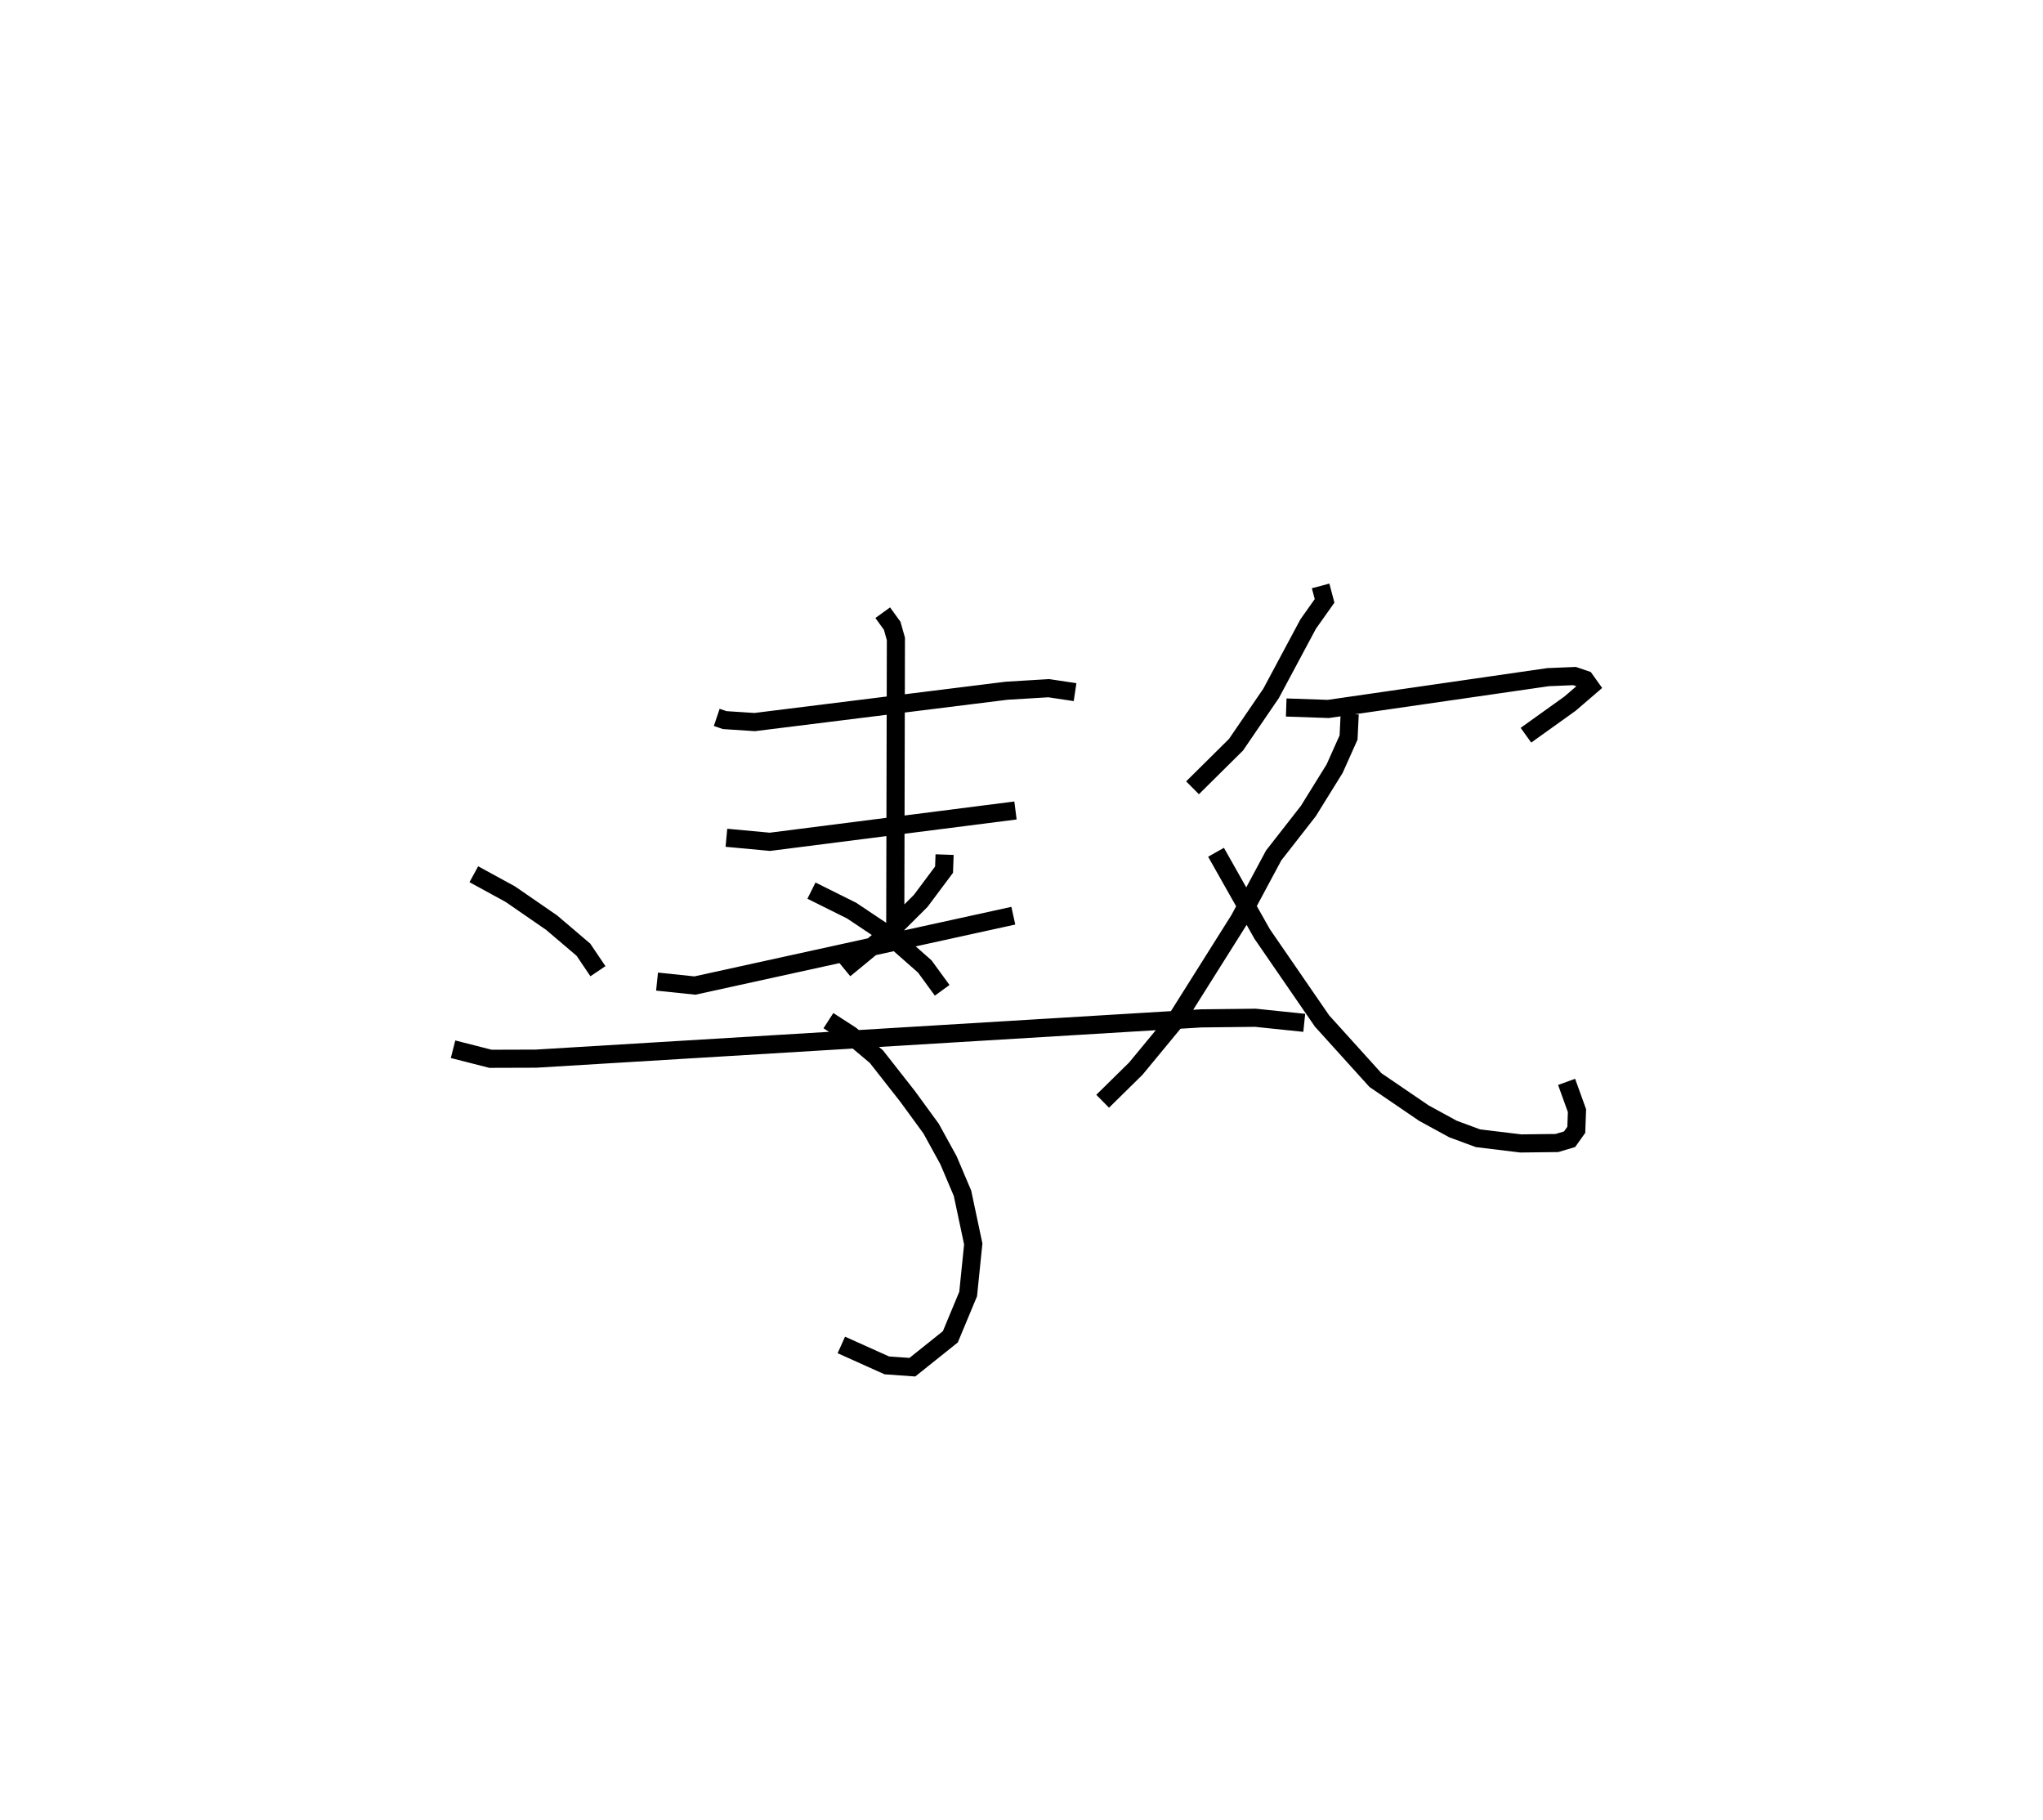<?xml version="1.0" encoding="utf-8" ?>
<svg baseProfile="full" height="100.445" version="1.1" width="112.74" xmlns="http://www.w3.org/2000/svg" xmlns:ev="http://www.w3.org/2001/xml-events" xmlns:xlink="http://www.w3.org/1999/xlink"><defs /><rect fill="white" height="100.445" width="112.74" x="0" y="0" /><path d="M27.832,25 m0.0,0.0 m11.72,14.587 l0.442,0.149 1.652,0.108 l13.904,-1.729 2.322,-0.14 l1.454,0.218 m-10.614,-4.384 l0.523,0.723 0.204,0.724 l-0.037,16.605 m-9.316,-5.632 l2.4,0.223 13.552,-1.729 m-19.78,9.442 l2.09,0.218 17.571,-3.854 m16.957,-18.198 l0.219,0.825 -0.905,1.278 l-2.047,3.827 -1.935,2.833 l-2.4,2.377 m5.17,-4.431 l2.322,0.08 12.127,-1.754 l1.463,-0.061 0.581,0.198 l0.27,0.378 -1.107,0.951 l-2.427,1.738 m-9.726,-1.169 l-0.062,1.294 -0.768,1.717 l-1.454,2.345 -1.912,2.448 l-1.895,3.533 -3.476,5.522 l-2.235,2.707 -1.831,1.801 m6.257,-13.739 l2.548,4.512 3.301,4.797 l2.95,3.263 2.674,1.823 l1.604,0.876 1.379,0.509 l2.363,0.287 1.992,-0.024 l0.7,-0.209 0.369,-0.518 l0.039,-1.059 -0.573,-1.588 m-41.672,-10.553 l2.218,1.104 2.23,1.49 l1.805,1.59 0.961,1.317 m-25.845,-6.405 l2.017,1.102 2.278,1.571 l1.751,1.49 0.802,1.188 m19.13,-6.434 l-0.03,0.83 -1.288,1.724 l-1.789,1.784 -2.415,1.988 m-0.889,2.836 l1.232,0.796 1.415,1.189 l1.723,2.196 1.296,1.775 l0.959,1.745 0.775,1.827 l0.593,2.795 -0.282,2.763 l-0.983,2.361 -2.096,1.676 l-1.41,-0.1 -2.509,-1.128 m-21.427,-16.317 l2.066,0.527 2.512,-0.008 l36.706,-2.222 2.989,-0.034 l2.699,0.28 " fill="none" stroke="black" stroke-width="1" /></svg>